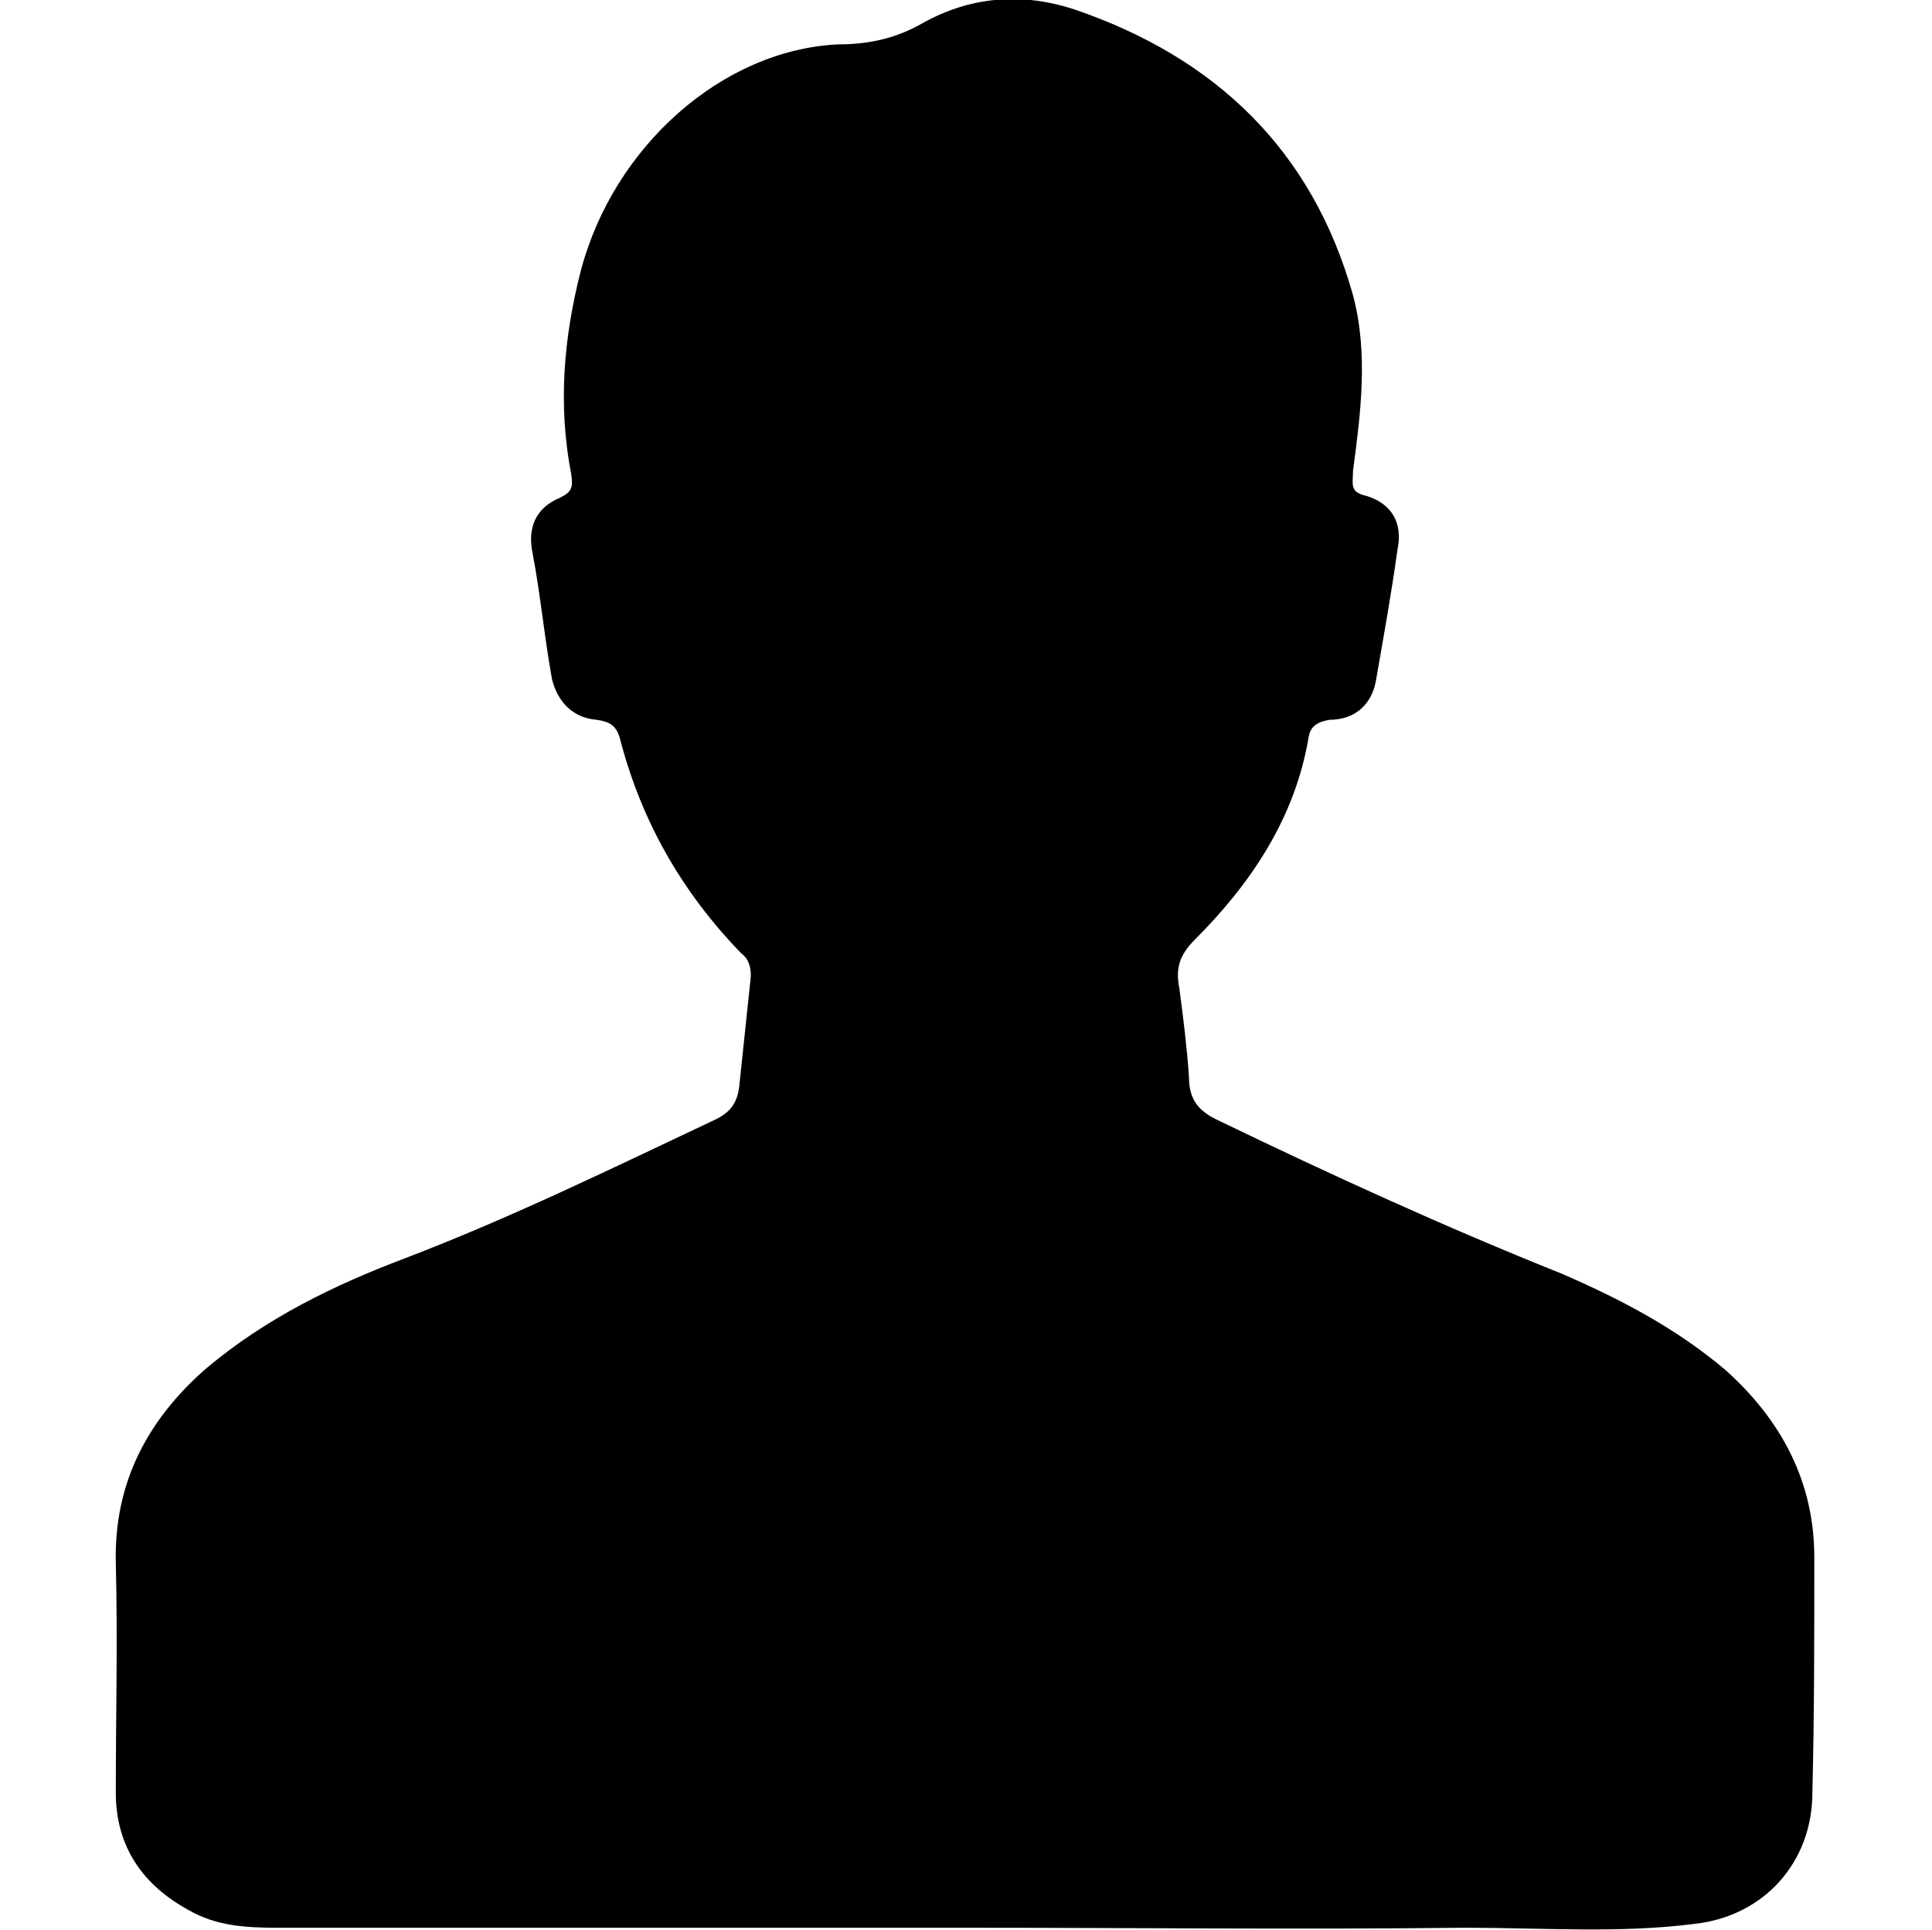 <?xml version="1.0" encoding="utf-8"?>
<!-- Generator: Adobe Illustrator 17.0.0, SVG Export Plug-In . SVG Version: 6.00 Build 0)  -->
<!DOCTYPE svg PUBLIC "-//W3C//DTD SVG 1.1//EN" "http://www.w3.org/Graphics/SVG/1.1/DTD/svg11.dtd">
<svg version="1.1" id="Layer_1" xmlns="http://www.w3.org/2000/svg" xmlns:xlink="http://www.w3.org/1999/xlink" x="0px" y="0px"
	 width="1025px" height="1024px" viewBox="0 0 1025 1024" enable-background="new 0 0 1025 1024" xml:space="preserve">
<g><path d="M512 1022.976h-365.568c-16.384 0-31.744-1.024-46.080-9.216-24.576-13.312-38.912-33.792-38.912-62.464 0-39.936 1.024-80.896 0-121.856-1.024-41.984 16.384-75.776 48.128-103.424 31.744-26.624 67.584-44.032 105.472-58.368 56.32-21.504 110.592-48.128 164.864-73.728 8.192-4.096 11.264-9.216 12.288-17.408 2.048-19.456 4.096-38.912 6.144-58.368 0-5.12-1.024-9.216-5.12-12.288-31.744-32.768-53.248-70.656-64.512-114.688-2.048-6.144-5.12-8.192-12.288-9.216-12.288-1.024-20.48-9.216-23.552-21.504-4.096-22.528-6.144-45.056-10.24-66.56-3.072-14.336 2.048-24.576 14.336-29.696 6.144-3.072 7.168-5.12 6.144-12.288-7.168-36.864-4.096-72.704 5.12-108.544 17.408-65.536 74.752-116.736 136.192-119.808 16.384 0 30.72-3.072 45.056-11.264 25.6-14.336 53.248-16.384 80.896-7.168 74.752 25.6 125.952 74.752 147.456 151.552 8.192 30.72 4.096 62.464 0 93.184 0 7.168-2.048 11.264 7.168 13.312 13.312 4.096 19.456 14.336 16.384 28.672-3.072 22.528-7.168 45.056-11.264 68.608-2.048 13.312-11.264 21.504-24.576 21.504-6.144 1.024-10.24 3.072-11.264 9.216-7.168 43.008-30.72 77.824-60.416 107.52-8.192 8.192-10.24 15.36-8.192 25.6 2.048 15.36 4.096 31.744 5.12 47.104 0 12.288 5.12 18.432 16.384 23.552 59.392 28.672 119.808 56.32 181.248 80.896 30.72 13.312 60.416 28.672 87.040 51.2 29.696 26.624 47.104 59.392 47.104 99.328 0 41.984 0 83.968-1.024 124.928 0 36.864-25.6 65.536-62.464 69.632-39.936 5.12-80.896 2.048-121.856 2.048-88.064 1.024-177.152 0-265.216 0z"></path></g>
</svg>

